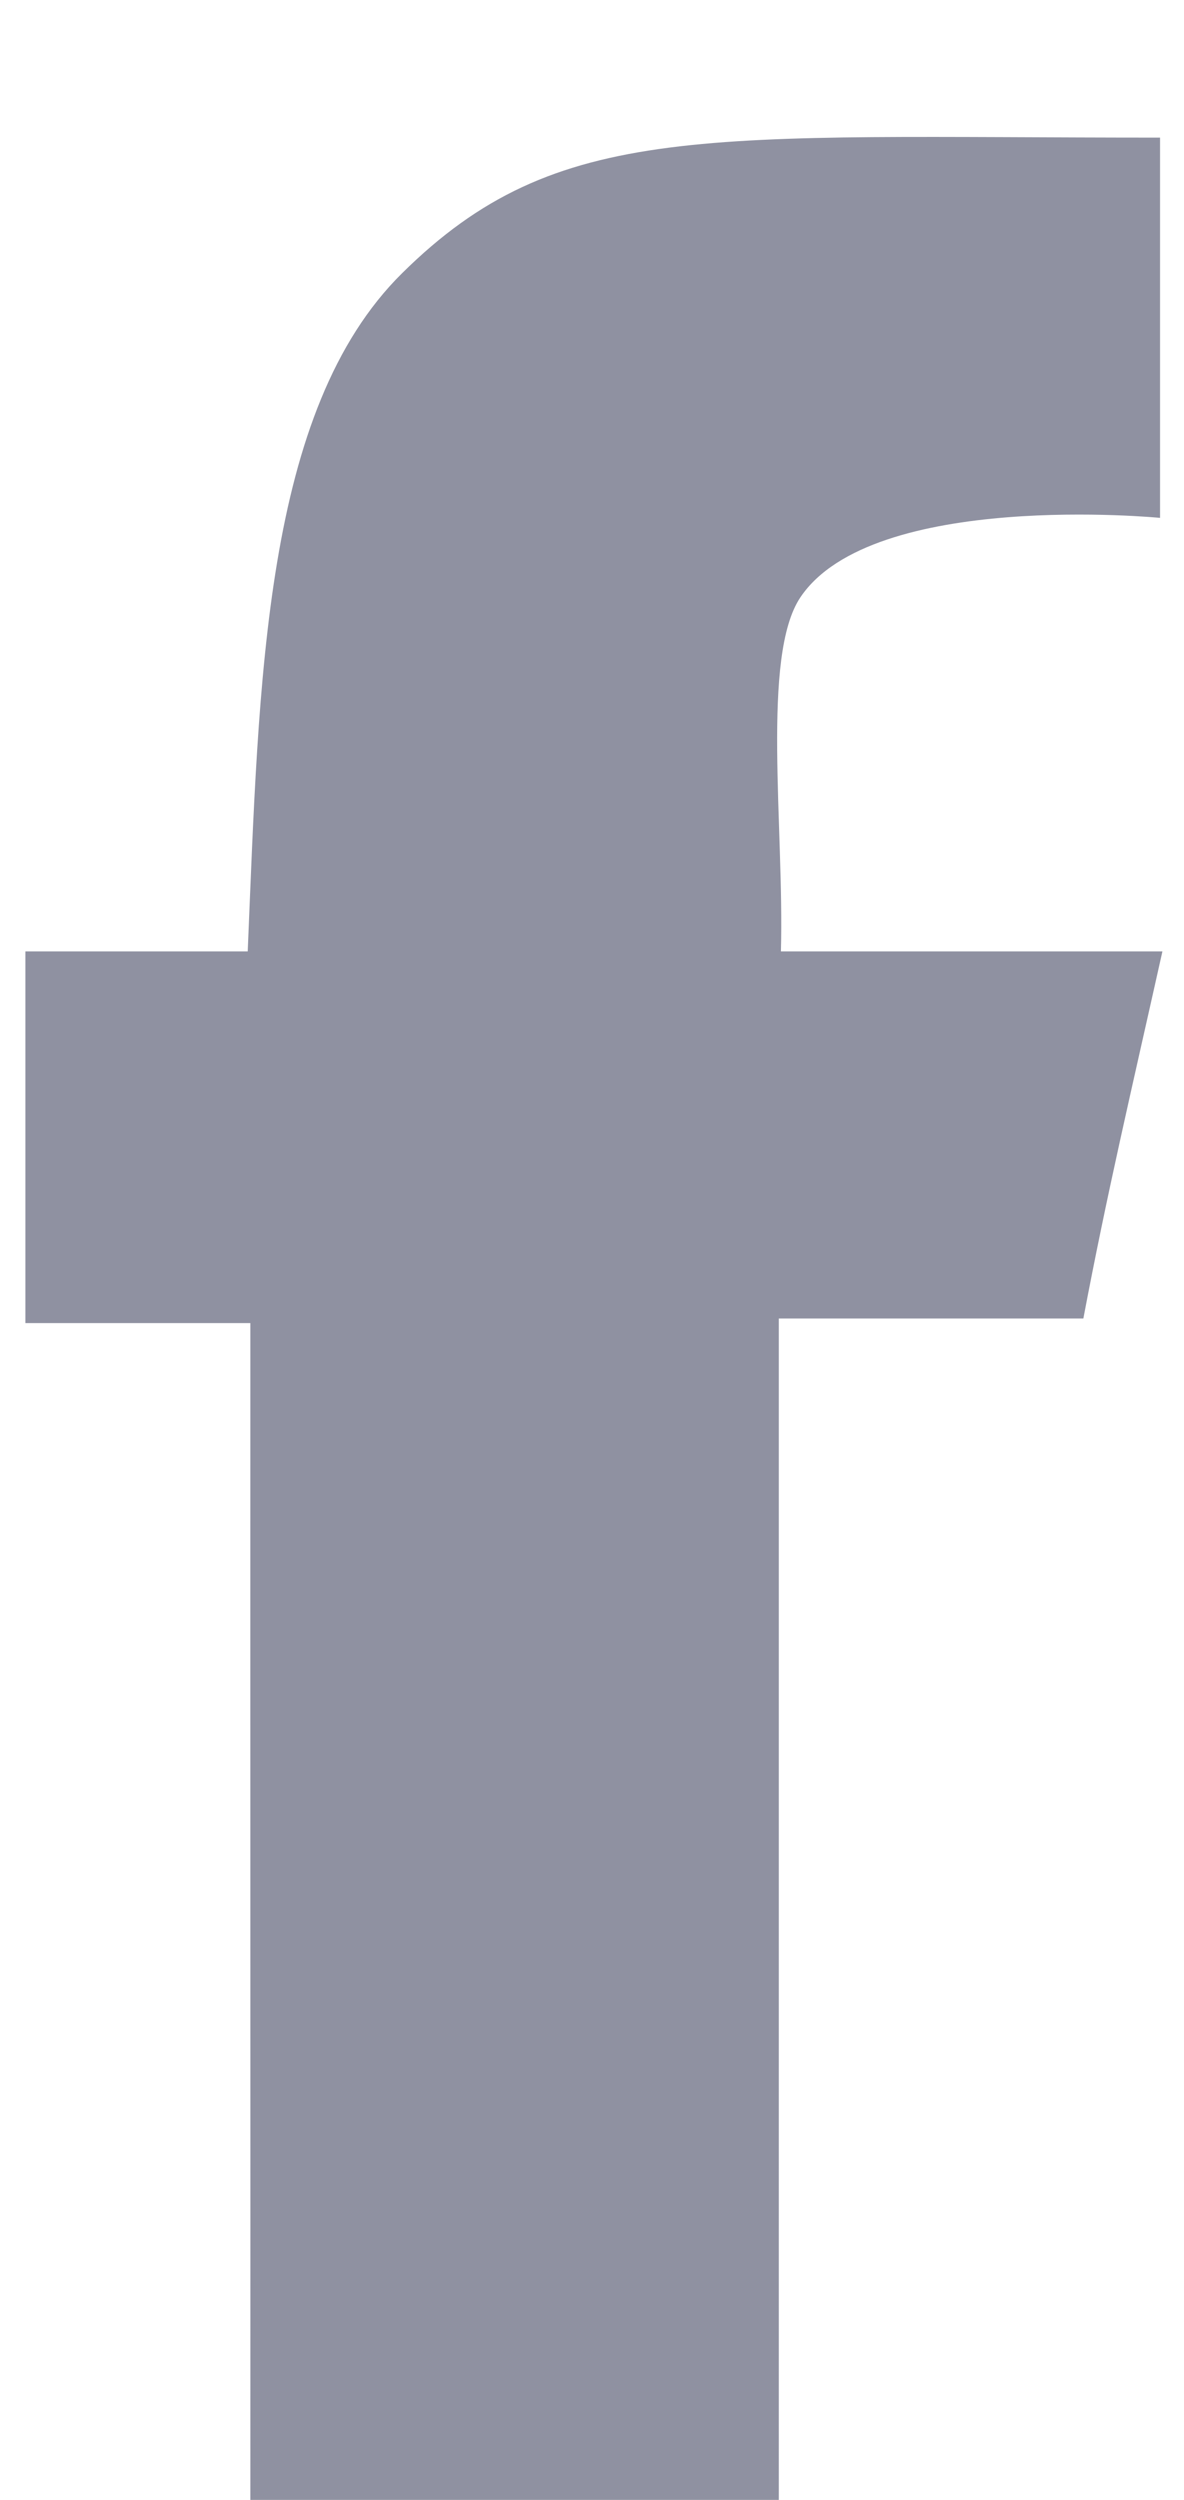 <?xml version="1.0" encoding="utf-8"?>
<!-- Generator: Adobe Illustrator 17.0.2, SVG Export Plug-In . SVG Version: 6.00 Build 0)  -->
<!DOCTYPE svg PUBLIC "-//W3C//DTD SVG 1.1//EN" "http://www.w3.org/Graphics/SVG/1.1/DTD/svg11.dtd">
<svg version="1.1" id="facebook_1_" xmlns="http://www.w3.org/2000/svg" xmlns:xlink="http://www.w3.org/1999/xlink" x="0px"
	 y="0px" width="9px" height="19px" viewBox="0 0 9 19" enable-background="new 0 0 9 19" xml:space="preserve">
<g id="facebook">
	<g>
		<path fill-rule="evenodd" clip-rule="evenodd" fill="#8F91A1" d="M5.936,7.231C5.962,6.292,5.785,4.986,6.084,4.54
			c0.548-0.817,2.734-0.604,2.734-0.604s0-1.855,0-2.89c-3.45,0-4.578-0.141-5.762,1.031C2.003,3.118,1.97,5.165,1.883,7.231H0.193
			v2.825h1.71c-0.001,2.946,0.001,6.176,0,8.944c1.285,0,4.017,0,4.017,0v-8.979c0,0,1.489,0,2.315,0
			c0.18-0.95,0.356-1.693,0.601-2.79H5.936z"/>
	</g>
</g>
</svg>
